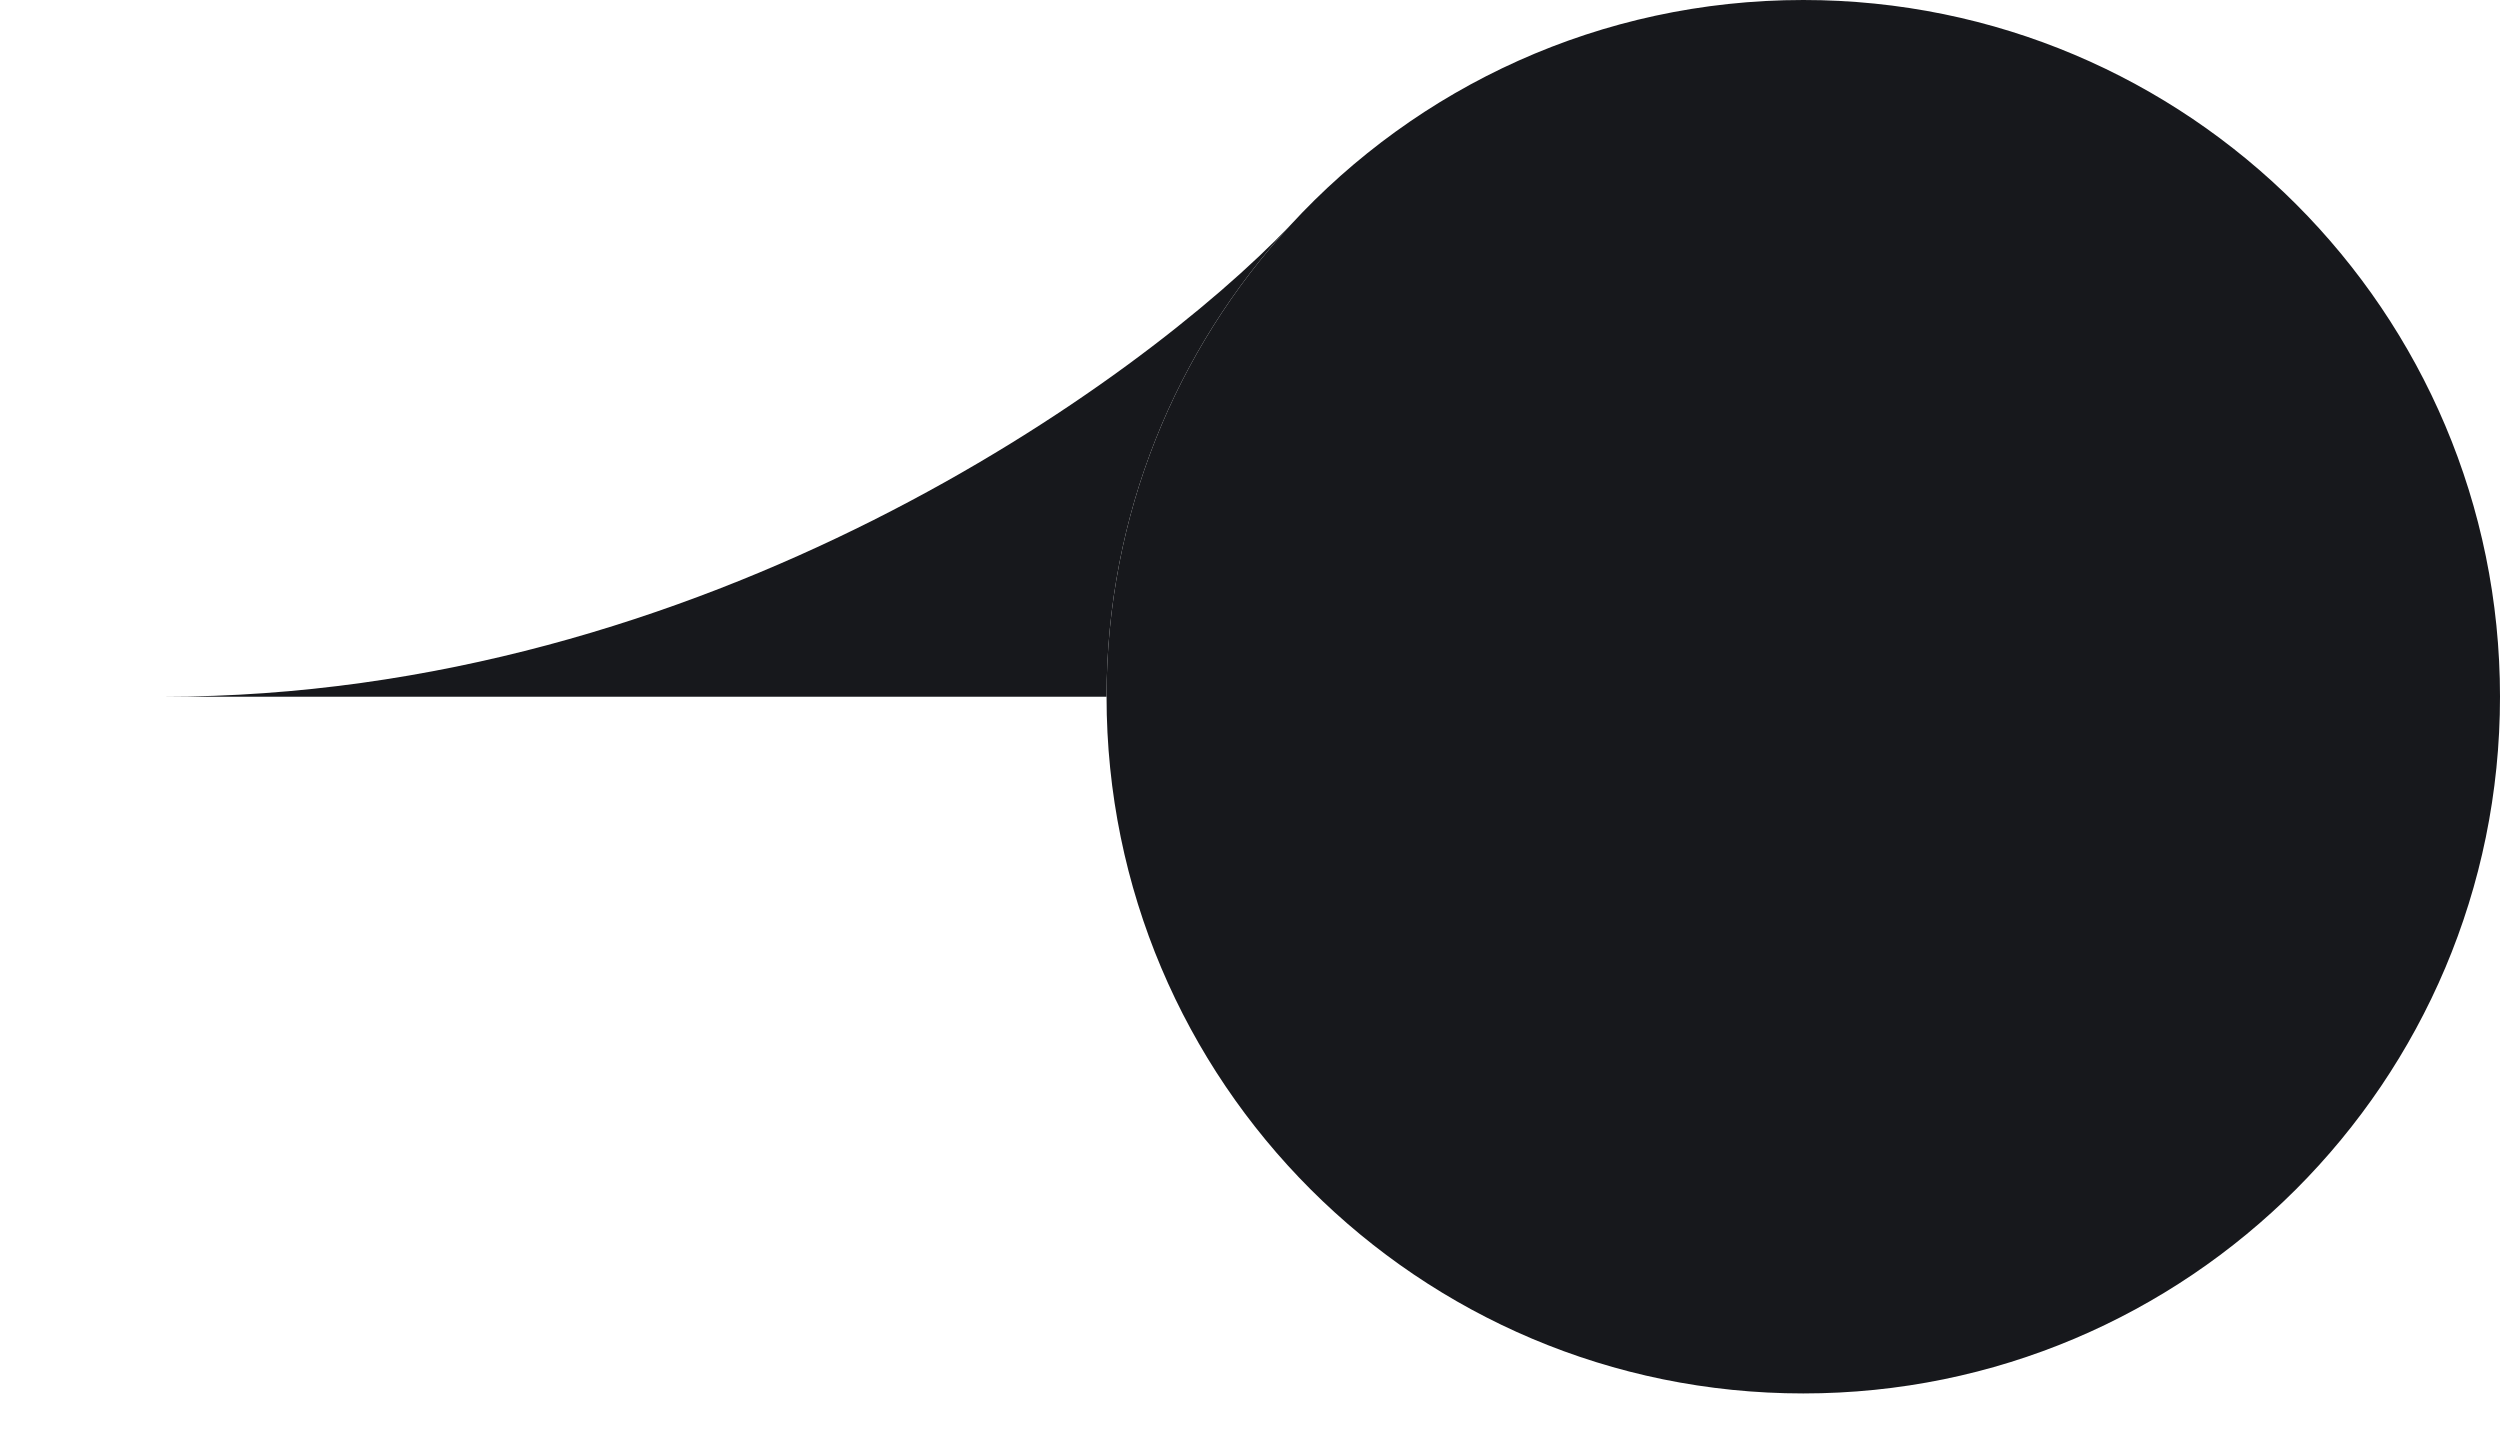<svg width="61" height="35" viewBox="0 0 61 35" fill="none" xmlns="http://www.w3.org/2000/svg">
<path d="M61 17C61 26.389 53.389 34 44 34C34.611 34 27 26.389 27 17C27 12.565 28.698 8.527 31.48 5.5C34.587 2.119 39.046 0 44 0C53.389 0 61 7.611 61 17Z" fill="#17181C"/>
<path d="M27 17C27 12.565 28.698 8.527 31.48 5.5C27.82 9.333 17.2 17 4 17H27Z" fill="#17181C"/>
</svg>
